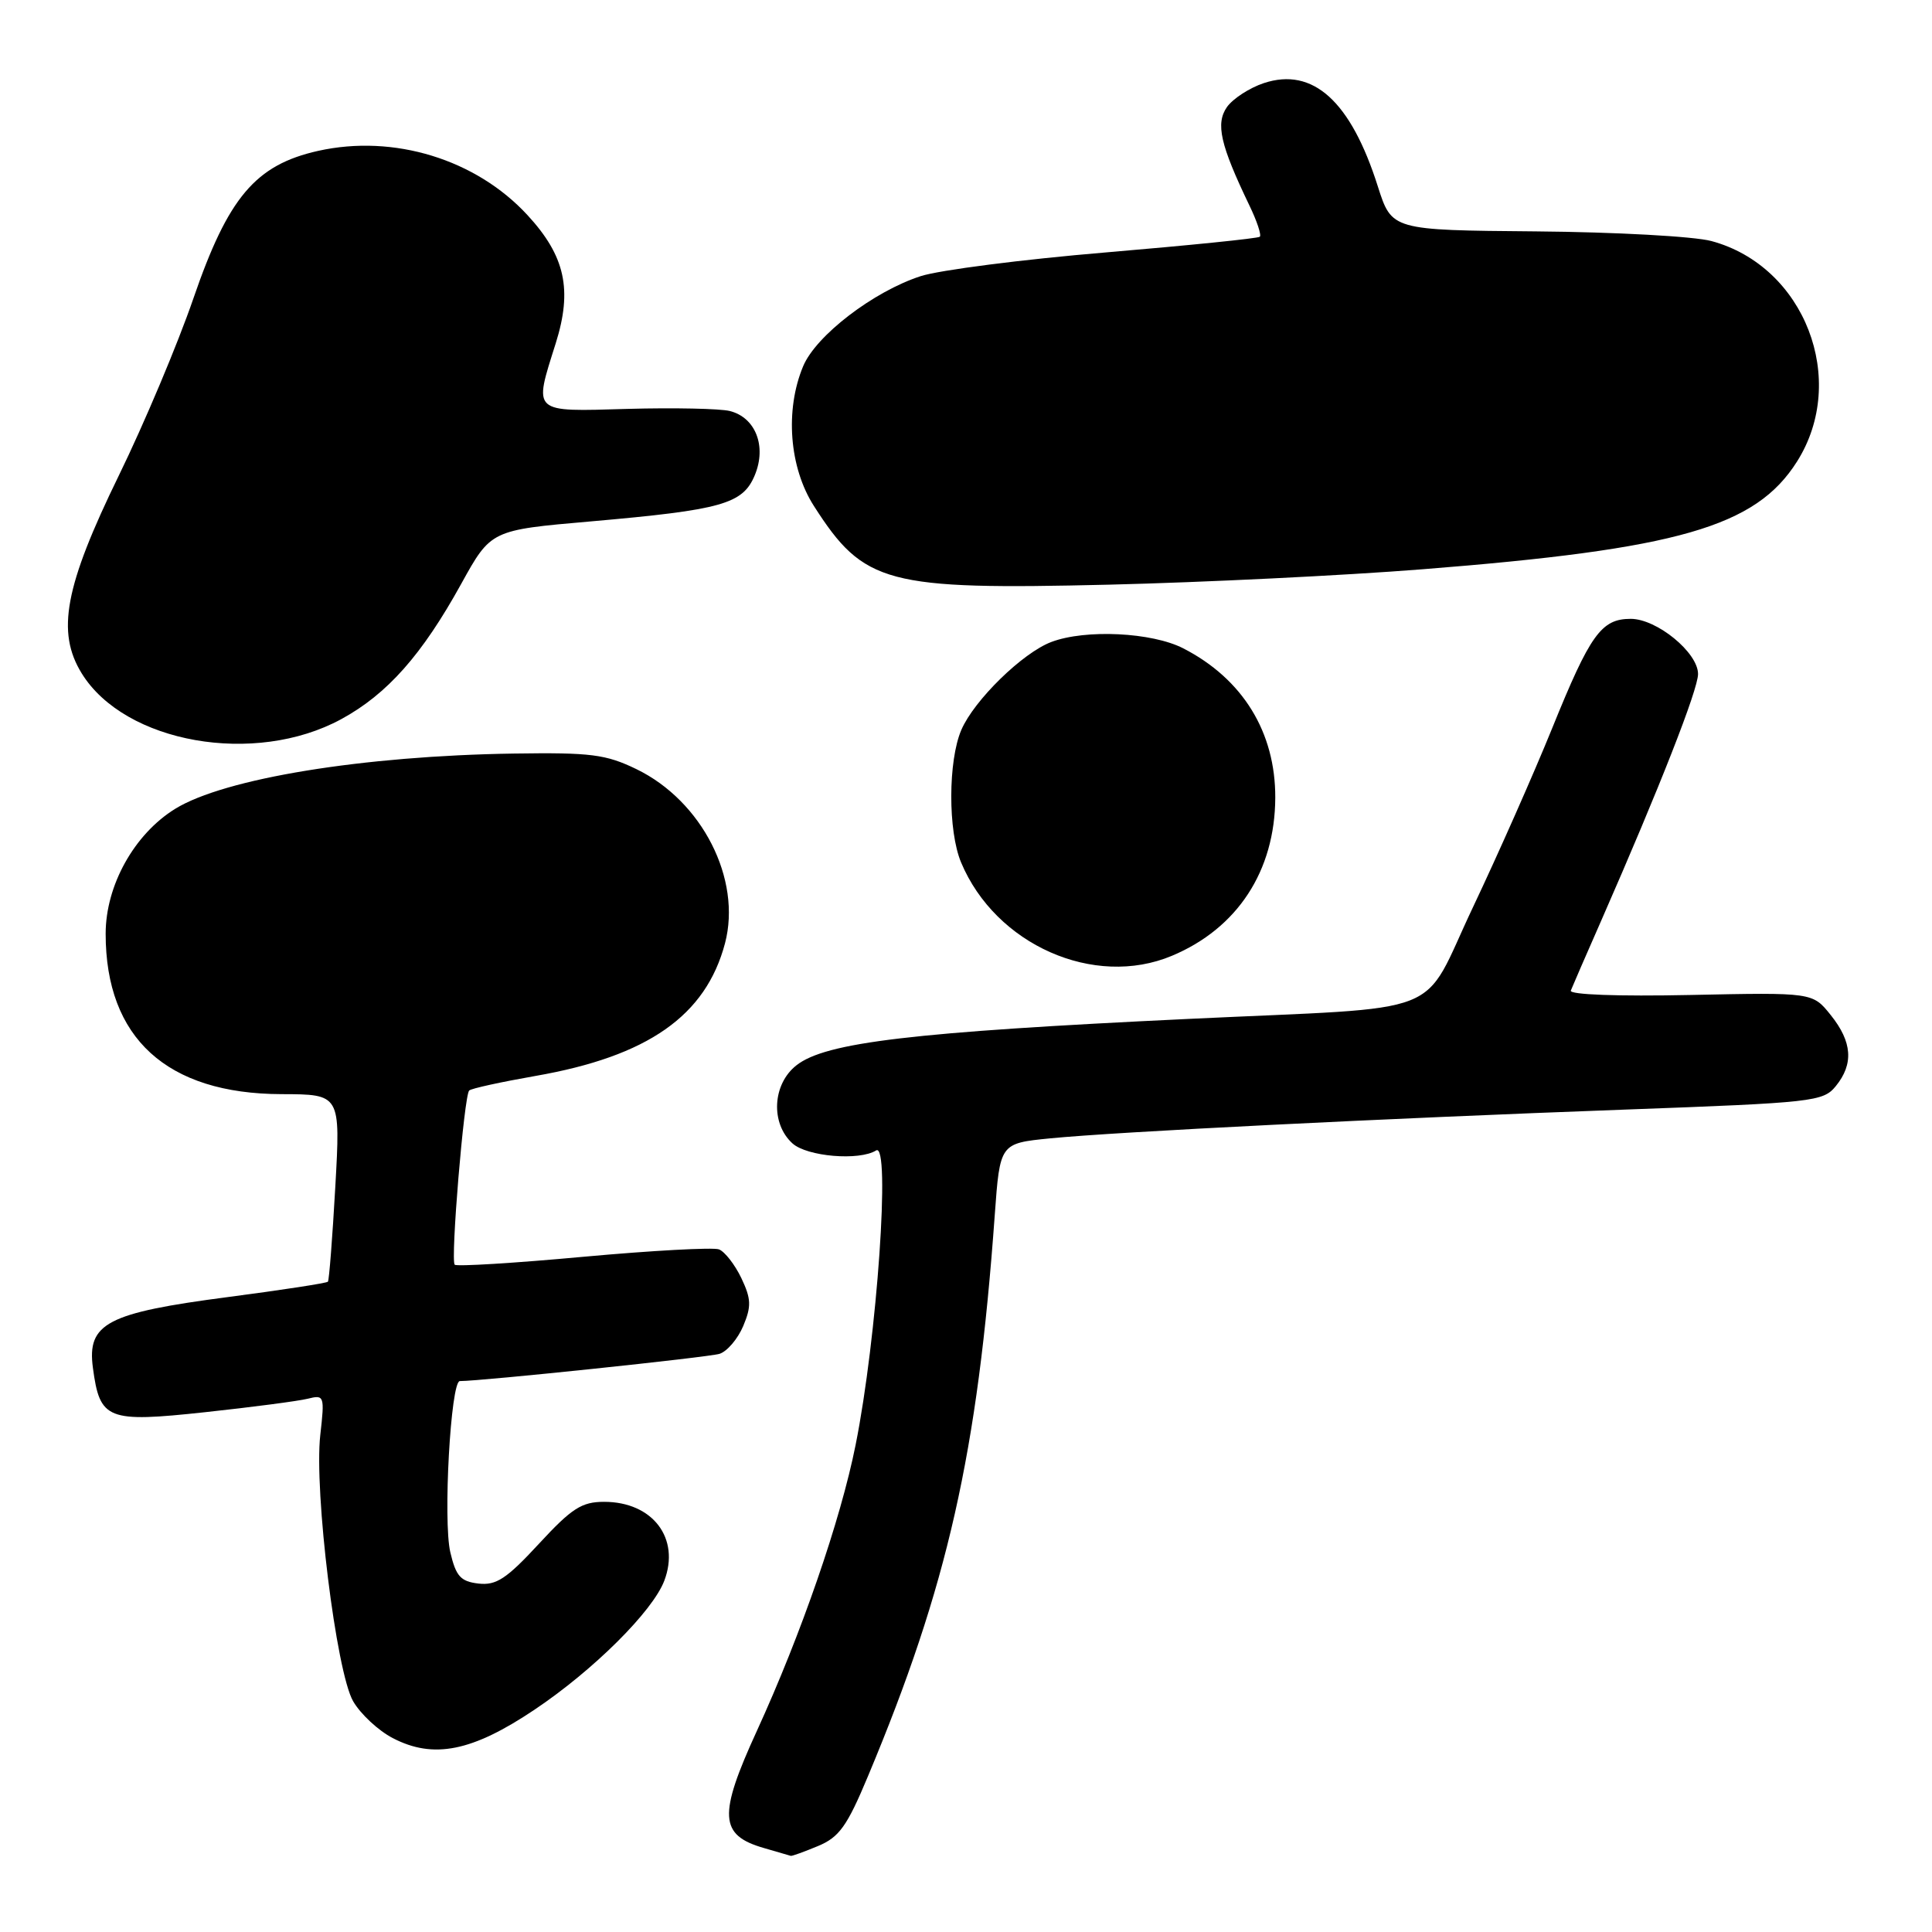 <?xml version="1.0" encoding="UTF-8" standalone="no"?>
<!DOCTYPE svg PUBLIC "-//W3C//DTD SVG 1.1//EN" "http://www.w3.org/Graphics/SVG/1.1/DTD/svg11.dtd" >
<svg xmlns="http://www.w3.org/2000/svg" xmlns:xlink="http://www.w3.org/1999/xlink" version="1.1" viewBox="0 0 256 256">
 <g >
 <path fill="currentColor"
d=" M 108.39 244.61 C 111.20 243.44 112.24 241.99 115.01 235.36 C 125.57 210.14 129.54 192.58 131.81 161.00 C 132.50 151.50 132.50 151.50 139.13 150.84 C 147.95 149.97 183.36 148.20 215.50 147.02 C 240.29 146.11 241.58 145.97 243.25 143.92 C 245.64 140.99 245.44 138.06 242.58 134.50 C 240.18 131.50 240.18 131.50 223.98 131.84 C 214.39 132.04 207.92 131.80 208.14 131.26 C 208.34 130.75 210.16 126.55 212.20 121.92 C 219.88 104.42 225.00 91.37 225.00 89.31 C 225.00 86.47 219.54 82.00 216.08 82.00 C 212.18 82.00 210.71 84.05 205.66 96.52 C 203.21 102.56 198.50 113.20 195.19 120.18 C 188.11 135.08 192.53 133.34 157.50 135.01 C 120.90 136.75 109.40 138.11 105.53 141.16 C 102.34 143.66 102.08 148.86 105.01 151.51 C 106.94 153.25 113.84 153.84 116.09 152.44 C 118.03 151.25 116.22 177.26 113.37 191.47 C 111.38 201.44 106.17 216.51 100.29 229.35 C 95.15 240.56 95.31 243.17 101.21 244.87 C 103.02 245.39 104.63 245.86 104.78 245.91 C 104.94 245.96 106.56 245.37 108.39 244.61 Z  M 70.86 226.52 C 78.63 221.31 86.48 213.51 88.02 209.46 C 90.16 203.83 86.48 199.00 80.05 199.00 C 77.07 199.00 75.76 199.85 71.39 204.58 C 67.12 209.20 65.75 210.10 63.40 209.83 C 61.03 209.55 60.42 208.87 59.67 205.69 C 58.69 201.53 59.72 183.00 60.93 183.00 C 63.85 183.00 93.87 179.85 95.34 179.39 C 96.35 179.07 97.76 177.41 98.48 175.71 C 99.58 173.09 99.54 172.11 98.23 169.35 C 97.37 167.56 96.04 165.85 95.27 165.55 C 94.50 165.26 86.41 165.70 77.30 166.53 C 68.18 167.37 60.51 167.84 60.25 167.58 C 59.68 167.01 61.49 145.17 62.17 144.50 C 62.43 144.23 66.38 143.37 70.94 142.57 C 85.85 139.97 93.53 134.59 96.07 124.98 C 98.30 116.49 93.03 106.13 84.32 101.91 C 80.27 99.95 78.28 99.70 68.10 99.85 C 48.10 100.15 29.74 103.14 23.20 107.18 C 17.78 110.54 14.00 117.33 14.00 123.73 C 14.00 137.55 22.10 144.94 37.31 144.98 C 45.12 145.00 45.12 145.00 44.43 157.25 C 44.05 163.99 43.61 169.65 43.45 169.83 C 43.30 170.02 37.36 170.93 30.25 171.86 C 14.18 173.96 11.52 175.35 12.31 181.24 C 13.23 188.14 14.20 188.52 27.20 187.12 C 33.42 186.45 39.52 185.65 40.77 185.34 C 42.97 184.79 43.03 184.94 42.44 190.14 C 41.60 197.60 44.55 221.54 46.79 225.42 C 47.77 227.12 50.13 229.31 52.03 230.30 C 57.44 233.12 62.57 232.09 70.86 226.52 Z  M 155.28 126.65 C 163.97 123.01 168.94 115.41 168.98 105.70 C 169.01 97.01 164.67 89.96 156.79 85.91 C 152.64 83.78 143.86 83.35 139.32 85.06 C 135.51 86.49 129.08 92.77 127.38 96.72 C 125.62 100.82 125.60 110.11 127.35 114.28 C 131.92 125.19 144.98 130.97 155.28 126.65 Z  M 45.22 95.29 C 51.32 91.97 55.92 86.77 61.11 77.37 C 65.05 70.24 65.05 70.24 78.27 69.09 C 95.70 67.56 98.43 66.79 100.02 62.95 C 101.60 59.13 100.12 55.32 96.70 54.46 C 95.41 54.14 89.31 54.01 83.17 54.18 C 70.38 54.55 70.69 54.83 73.64 45.48 C 75.87 38.38 74.89 33.92 69.90 28.51 C 63.07 21.10 52.18 17.76 42.16 19.99 C 33.85 21.85 30.23 26.14 25.62 39.56 C 23.55 45.58 19.11 56.12 15.75 63.00 C 8.58 77.69 7.44 83.74 10.83 89.23 C 16.55 98.48 33.77 101.52 45.22 95.29 Z  M 188.50 75.43 C 222.38 72.76 232.62 69.82 238.10 61.18 C 244.97 50.35 239.12 35.26 226.77 31.94 C 224.49 31.32 214.03 30.75 203.52 30.66 C 184.42 30.50 184.42 30.50 182.57 24.70 C 178.99 13.41 173.98 8.86 167.47 11.01 C 165.57 11.64 163.37 13.07 162.58 14.18 C 161.05 16.38 161.69 19.19 165.56 27.24 C 166.55 29.29 167.17 31.15 166.93 31.37 C 166.69 31.59 157.50 32.52 146.50 33.45 C 135.50 34.37 124.47 35.79 122.00 36.59 C 115.74 38.62 108.12 44.46 106.42 48.53 C 103.99 54.35 104.58 61.95 107.85 67.05 C 114.48 77.40 117.40 78.18 147.00 77.47 C 159.38 77.17 178.05 76.26 188.50 75.43 Z "/>
</g>
</svg>